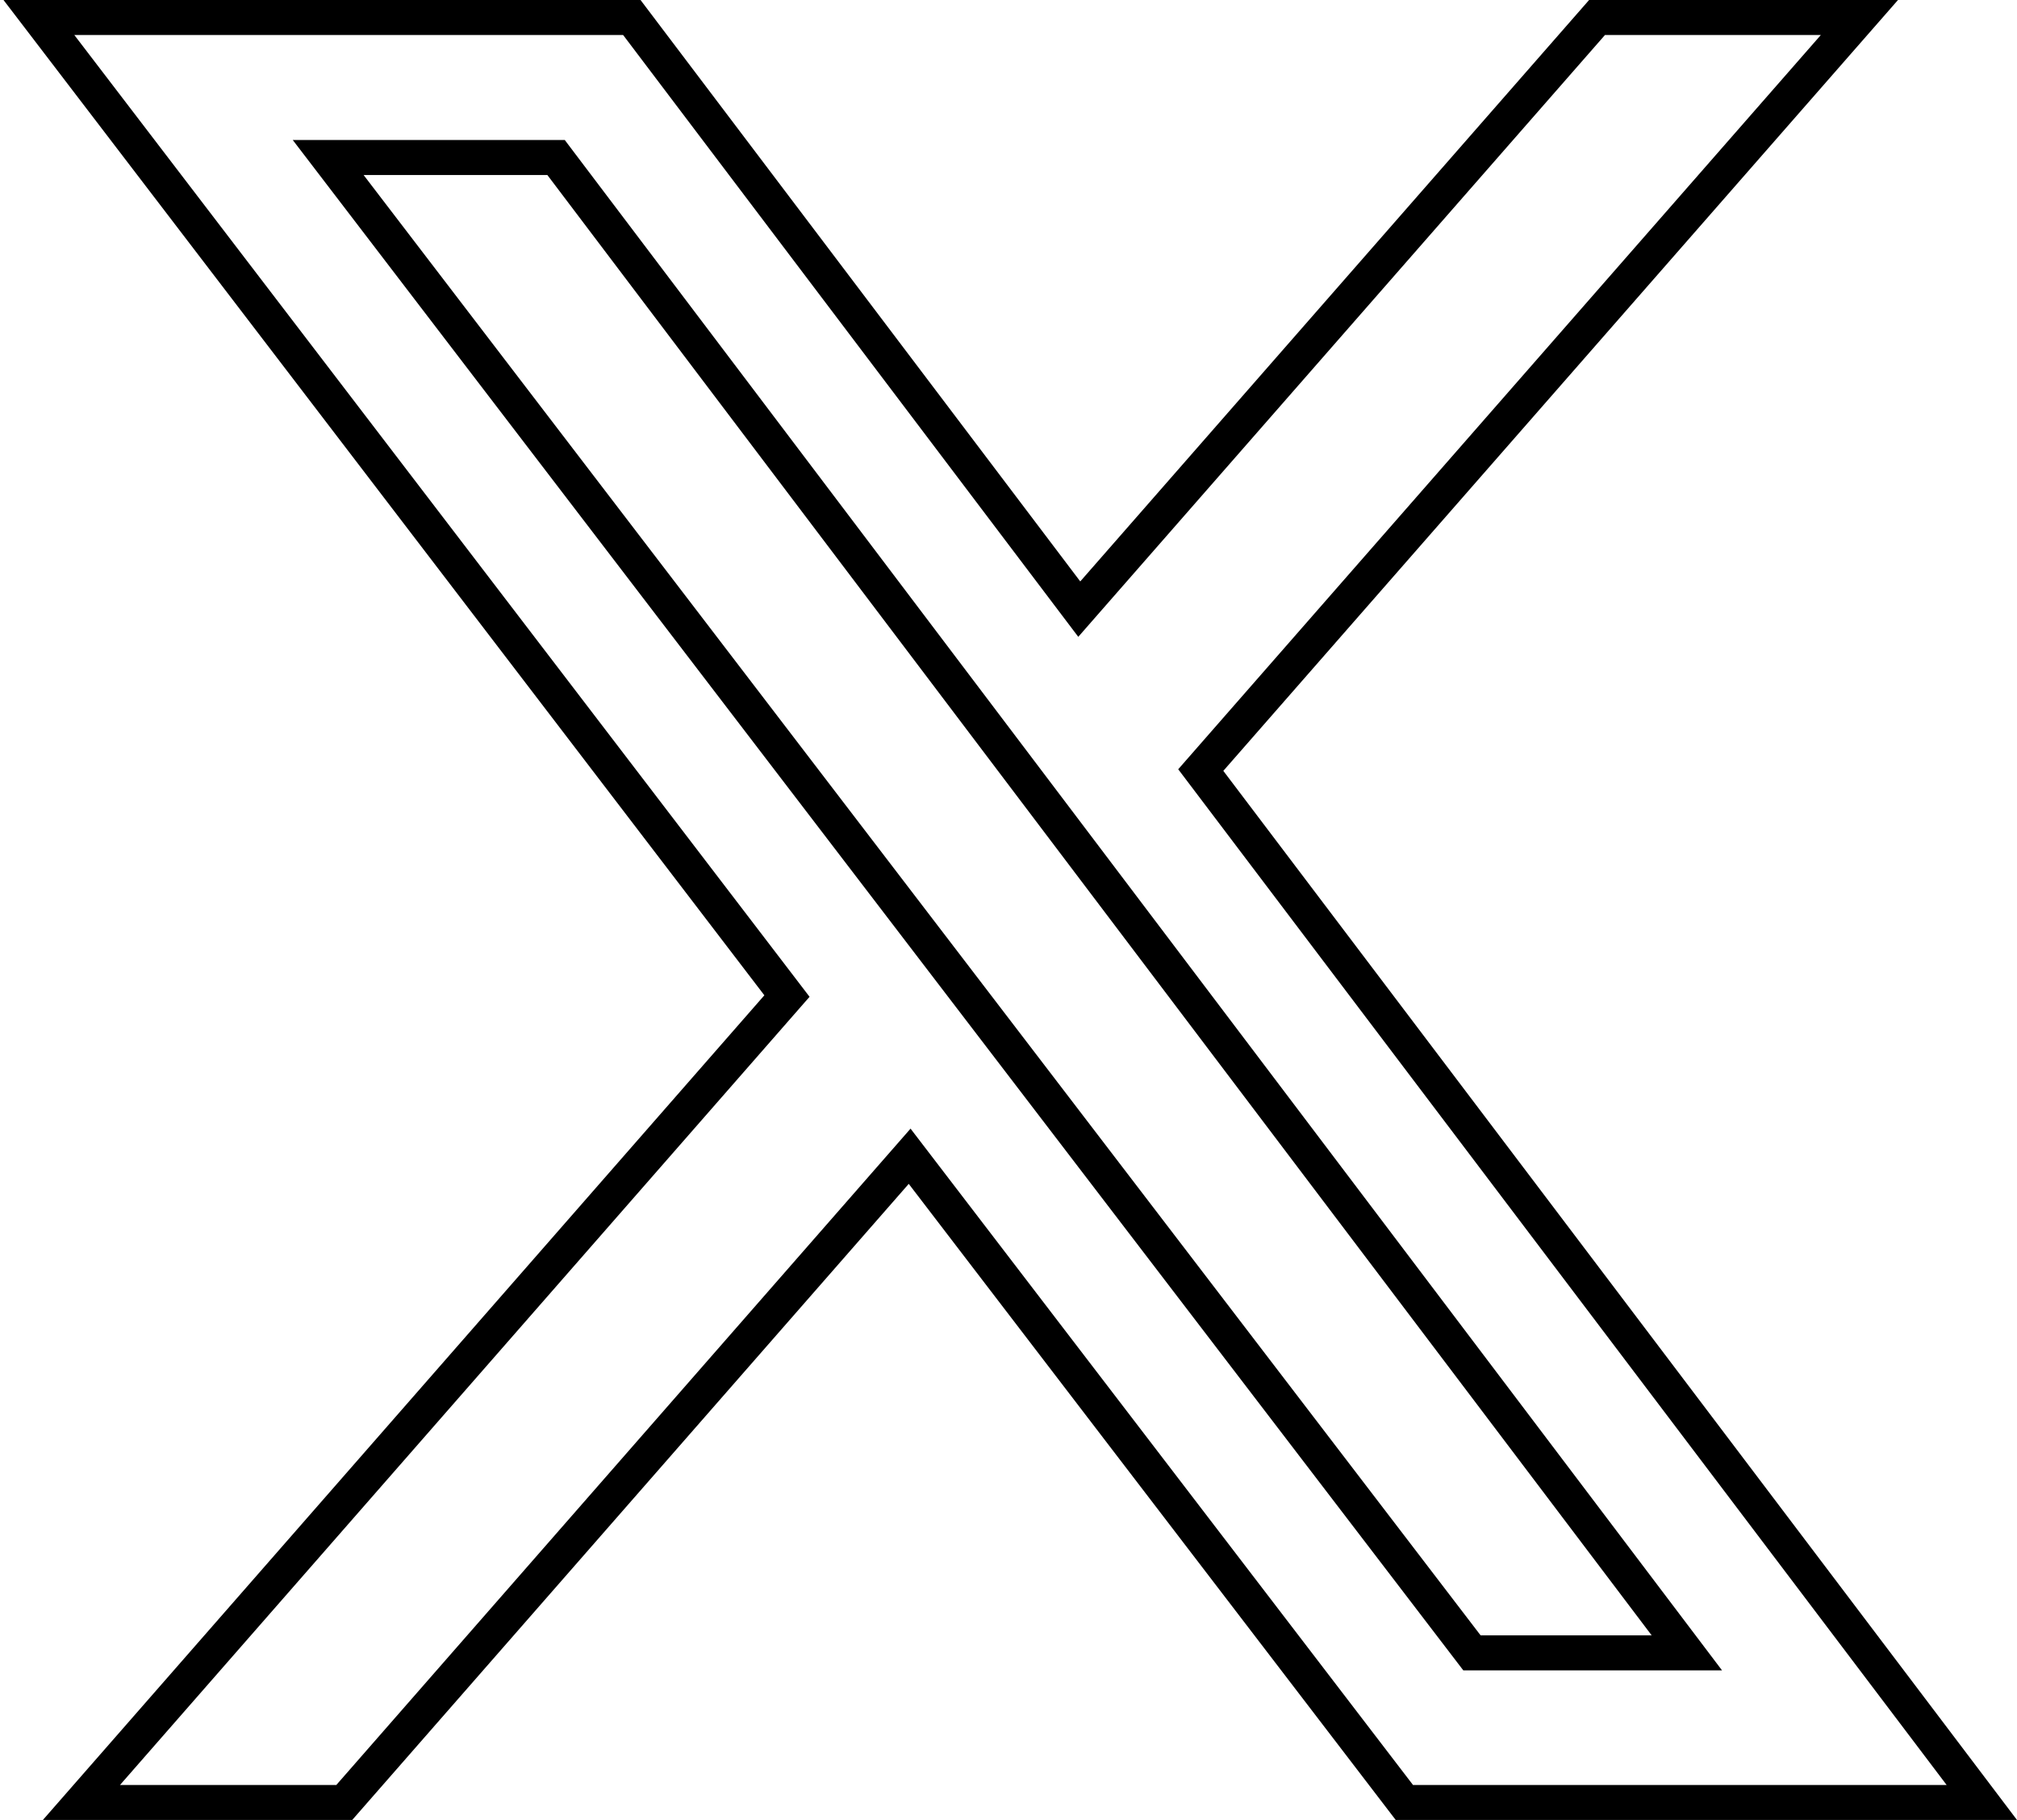 <svg width="461" height="416" viewBox="0 0 461 416" fill="none" xmlns="http://www.w3.org/2000/svg">
<path d="M144.409 4L243.709 135.312L246.674 139.232L249.91 135.534L365.015 4H424.984L276.59 173.565L274.445 176.017L276.41 178.613L452.958 412H320.976L210.876 268.169L207.906 264.289L204.689 267.966L78.685 412H18.614L177.71 230.134L179.865 227.671L177.878 225.071L8.892 4H144.409ZM79.923 42.43L335.223 376.23L336.423 377.8H385.539L380.69 371.388L128.29 37.588L127.09 36H75.005L79.923 42.43Z" stroke="black" stroke-width="8"/>
</svg>
